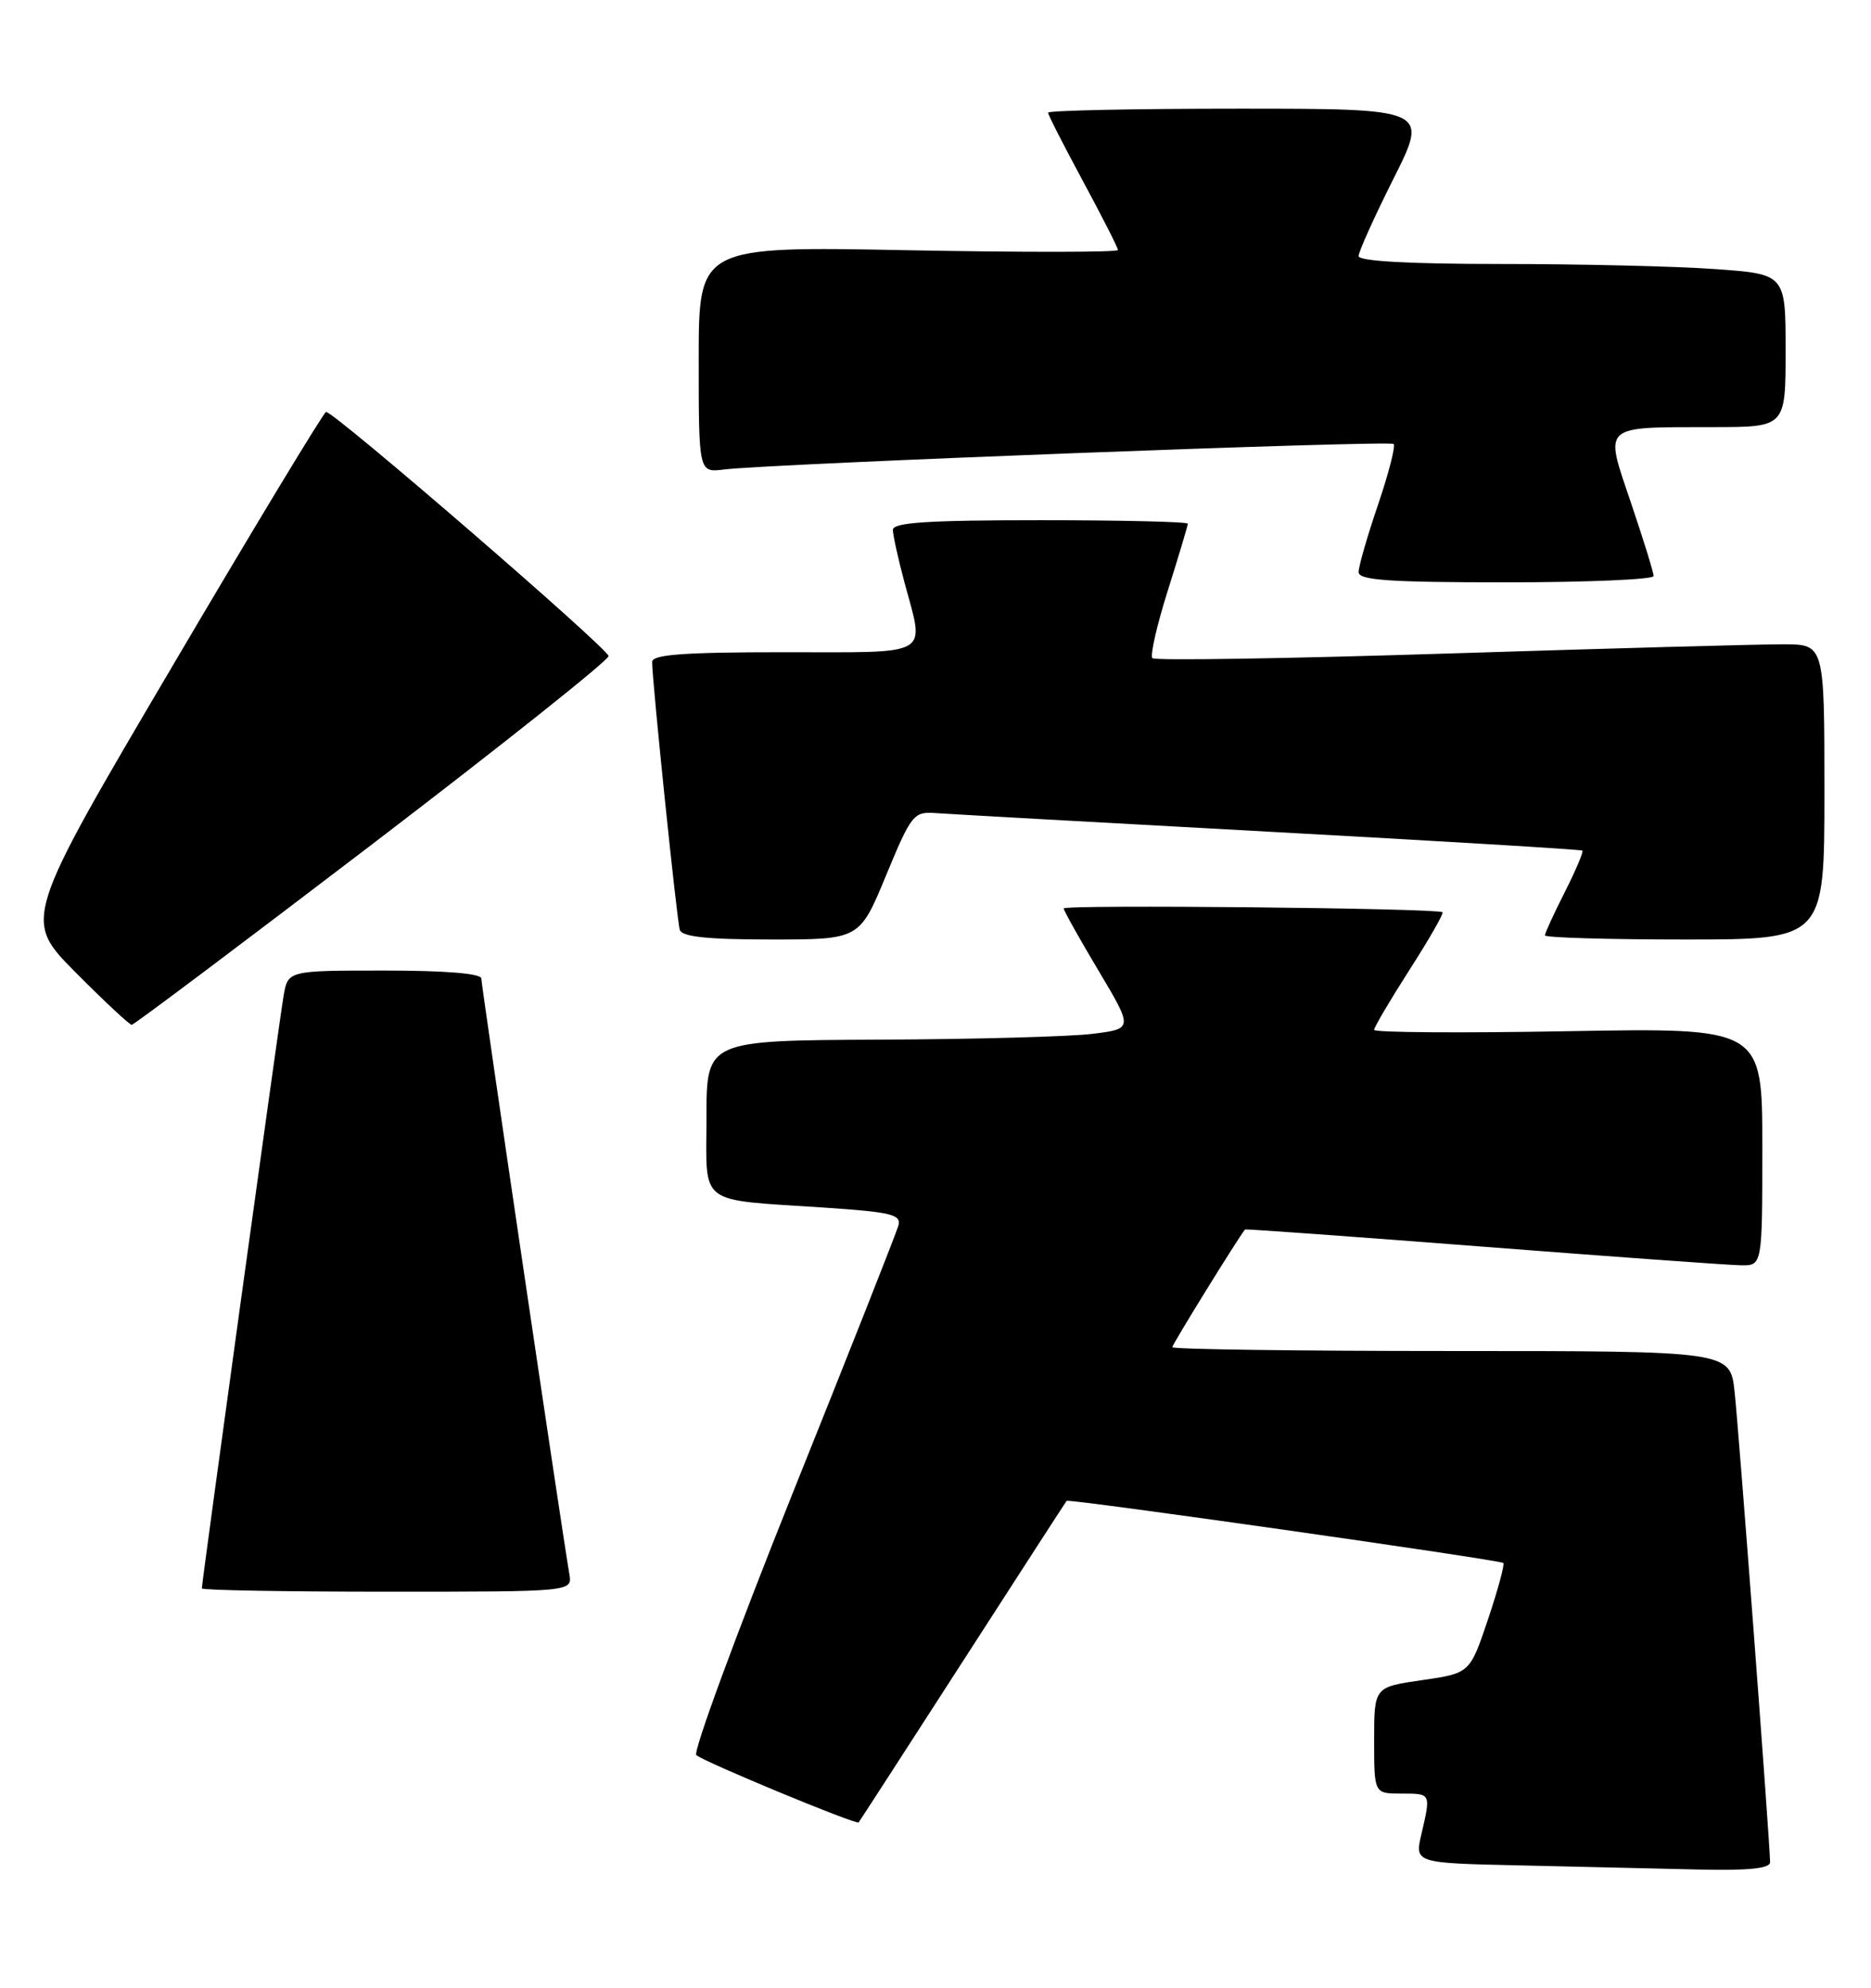 <?xml version="1.0" encoding="UTF-8" standalone="no"?>
<!DOCTYPE svg PUBLIC "-//W3C//DTD SVG 1.1//EN" "http://www.w3.org/Graphics/SVG/1.1/DTD/svg11.dtd" >
<svg xmlns="http://www.w3.org/2000/svg" xmlns:xlink="http://www.w3.org/1999/xlink" version="1.1" viewBox="0 0 241 256">
 <g >
 <path fill="currentColor"
d=" M 228.00 239.84 C 228.00 237.57 223.99 184.41 223.43 179.25 C 222.86 174.00 222.86 174.00 186.93 174.00 C 167.17 174.00 151.00 173.78 151.00 173.51 C 151.00 173.15 159.49 159.41 160.37 158.35 C 160.44 158.26 174.22 159.26 191.00 160.56 C 207.78 161.86 222.74 162.94 224.25 162.96 C 227.00 163.00 227.00 163.00 227.00 147.68 C 227.00 132.37 227.00 132.37 202.00 132.81 C 188.25 133.06 177.00 132.98 177.00 132.64 C 177.00 132.30 179.05 128.82 181.56 124.90 C 184.07 120.99 185.98 117.65 185.81 117.49 C 185.27 116.96 137.00 116.48 137.01 117.00 C 137.02 117.28 139.03 120.88 141.49 125.00 C 145.96 132.50 145.96 132.50 140.73 133.15 C 137.85 133.51 125.49 133.85 113.25 133.90 C 91.00 134.00 91.00 134.00 91.00 143.92 C 91.00 155.47 89.62 154.42 106.34 155.54 C 114.83 156.11 116.12 156.43 115.72 157.85 C 115.47 158.76 109.33 174.30 102.07 192.39 C 94.82 210.49 89.25 225.63 89.69 226.04 C 90.59 226.88 110.29 235.05 110.60 234.71 C 110.70 234.60 116.73 225.28 124.00 214.00 C 131.27 202.72 137.29 193.41 137.39 193.30 C 137.66 192.99 193.23 200.90 193.64 201.30 C 193.83 201.49 192.94 204.77 191.66 208.58 C 189.33 215.50 189.33 215.50 183.16 216.39 C 177.00 217.28 177.00 217.28 177.00 224.14 C 177.00 231.00 177.00 231.00 180.50 231.00 C 184.35 231.00 184.32 230.93 183.09 236.22 C 182.22 239.95 182.22 239.95 195.86 240.25 C 203.36 240.42 213.66 240.66 218.75 240.78 C 225.22 240.93 228.00 240.65 228.00 239.84 Z  M 73.34 202.75 C 72.34 196.94 62.00 126.94 62.00 126.03 C 62.00 125.38 57.43 125.00 49.55 125.00 C 37.09 125.00 37.09 125.00 36.53 128.25 C 35.97 131.45 26.00 203.74 26.00 204.57 C 26.00 204.81 36.74 205.00 49.86 205.00 C 73.72 205.00 73.72 205.00 73.34 202.75 Z  M 47.93 108.74 C 64.67 95.96 78.37 85.05 78.39 84.50 C 78.40 83.58 43.12 53.08 42.00 53.05 C 41.73 53.05 32.83 67.75 22.24 85.74 C 2.98 118.43 2.98 118.43 9.72 125.22 C 13.42 128.95 16.68 131.99 16.97 131.99 C 17.26 131.98 31.19 121.52 47.93 108.74 Z  M 114.13 112.75 C 117.39 104.88 117.69 104.51 120.52 104.72 C 122.16 104.84 141.50 105.92 163.50 107.12 C 185.50 108.32 203.64 109.41 203.82 109.55 C 203.99 109.69 202.98 112.08 201.57 114.87 C 200.16 117.65 199.00 120.17 199.00 120.47 C 199.00 120.76 207.10 121.00 217.00 121.00 C 235.00 121.00 235.00 121.00 235.00 102.00 C 235.00 83.00 235.00 83.00 229.75 82.98 C 226.86 82.97 207.52 83.50 186.76 84.16 C 166.01 84.82 148.76 85.10 148.44 84.77 C 148.12 84.45 149.01 80.52 150.43 76.04 C 151.84 71.56 153.00 67.69 153.00 67.45 C 153.00 67.20 144.45 67.00 134.00 67.00 C 119.46 67.00 115.00 67.29 115.01 68.25 C 115.02 68.94 115.69 71.97 116.50 75.00 C 119.10 84.70 120.31 84.00 101.00 84.00 C 88.07 84.00 84.00 84.30 84.00 85.25 C 83.99 87.61 87.18 118.50 87.56 119.75 C 87.83 120.65 91.08 121.00 99.33 121.00 C 110.72 121.00 110.72 121.00 114.13 112.75 Z  M 213.00 74.19 C 213.00 73.74 211.69 69.51 210.09 64.78 C 206.64 54.56 206.12 55.04 220.75 55.01 C 230.00 55.00 230.00 55.00 230.00 45.15 C 230.00 35.30 230.00 35.30 220.85 34.65 C 215.81 34.29 203.44 34.00 193.35 34.00 C 181.54 34.00 175.00 33.64 175.00 32.98 C 175.00 32.42 177.03 27.92 179.51 22.98 C 184.02 14.00 184.02 14.00 159.51 14.00 C 146.03 14.00 135.00 14.23 135.00 14.51 C 135.00 14.79 137.03 18.76 139.50 23.34 C 141.97 27.92 144.00 31.91 144.00 32.20 C 144.00 32.50 131.85 32.51 117.00 32.23 C 90.00 31.71 90.00 31.71 90.00 46.29 C 90.00 60.87 90.00 60.87 93.25 60.47 C 99.13 59.73 179.02 56.69 179.51 57.18 C 179.78 57.45 178.87 60.97 177.50 65.01 C 176.12 69.05 175.00 72.95 175.00 73.68 C 175.00 74.73 178.89 75.00 194.00 75.00 C 204.45 75.00 213.00 74.63 213.00 74.19 Z "/>
</g>
</svg>